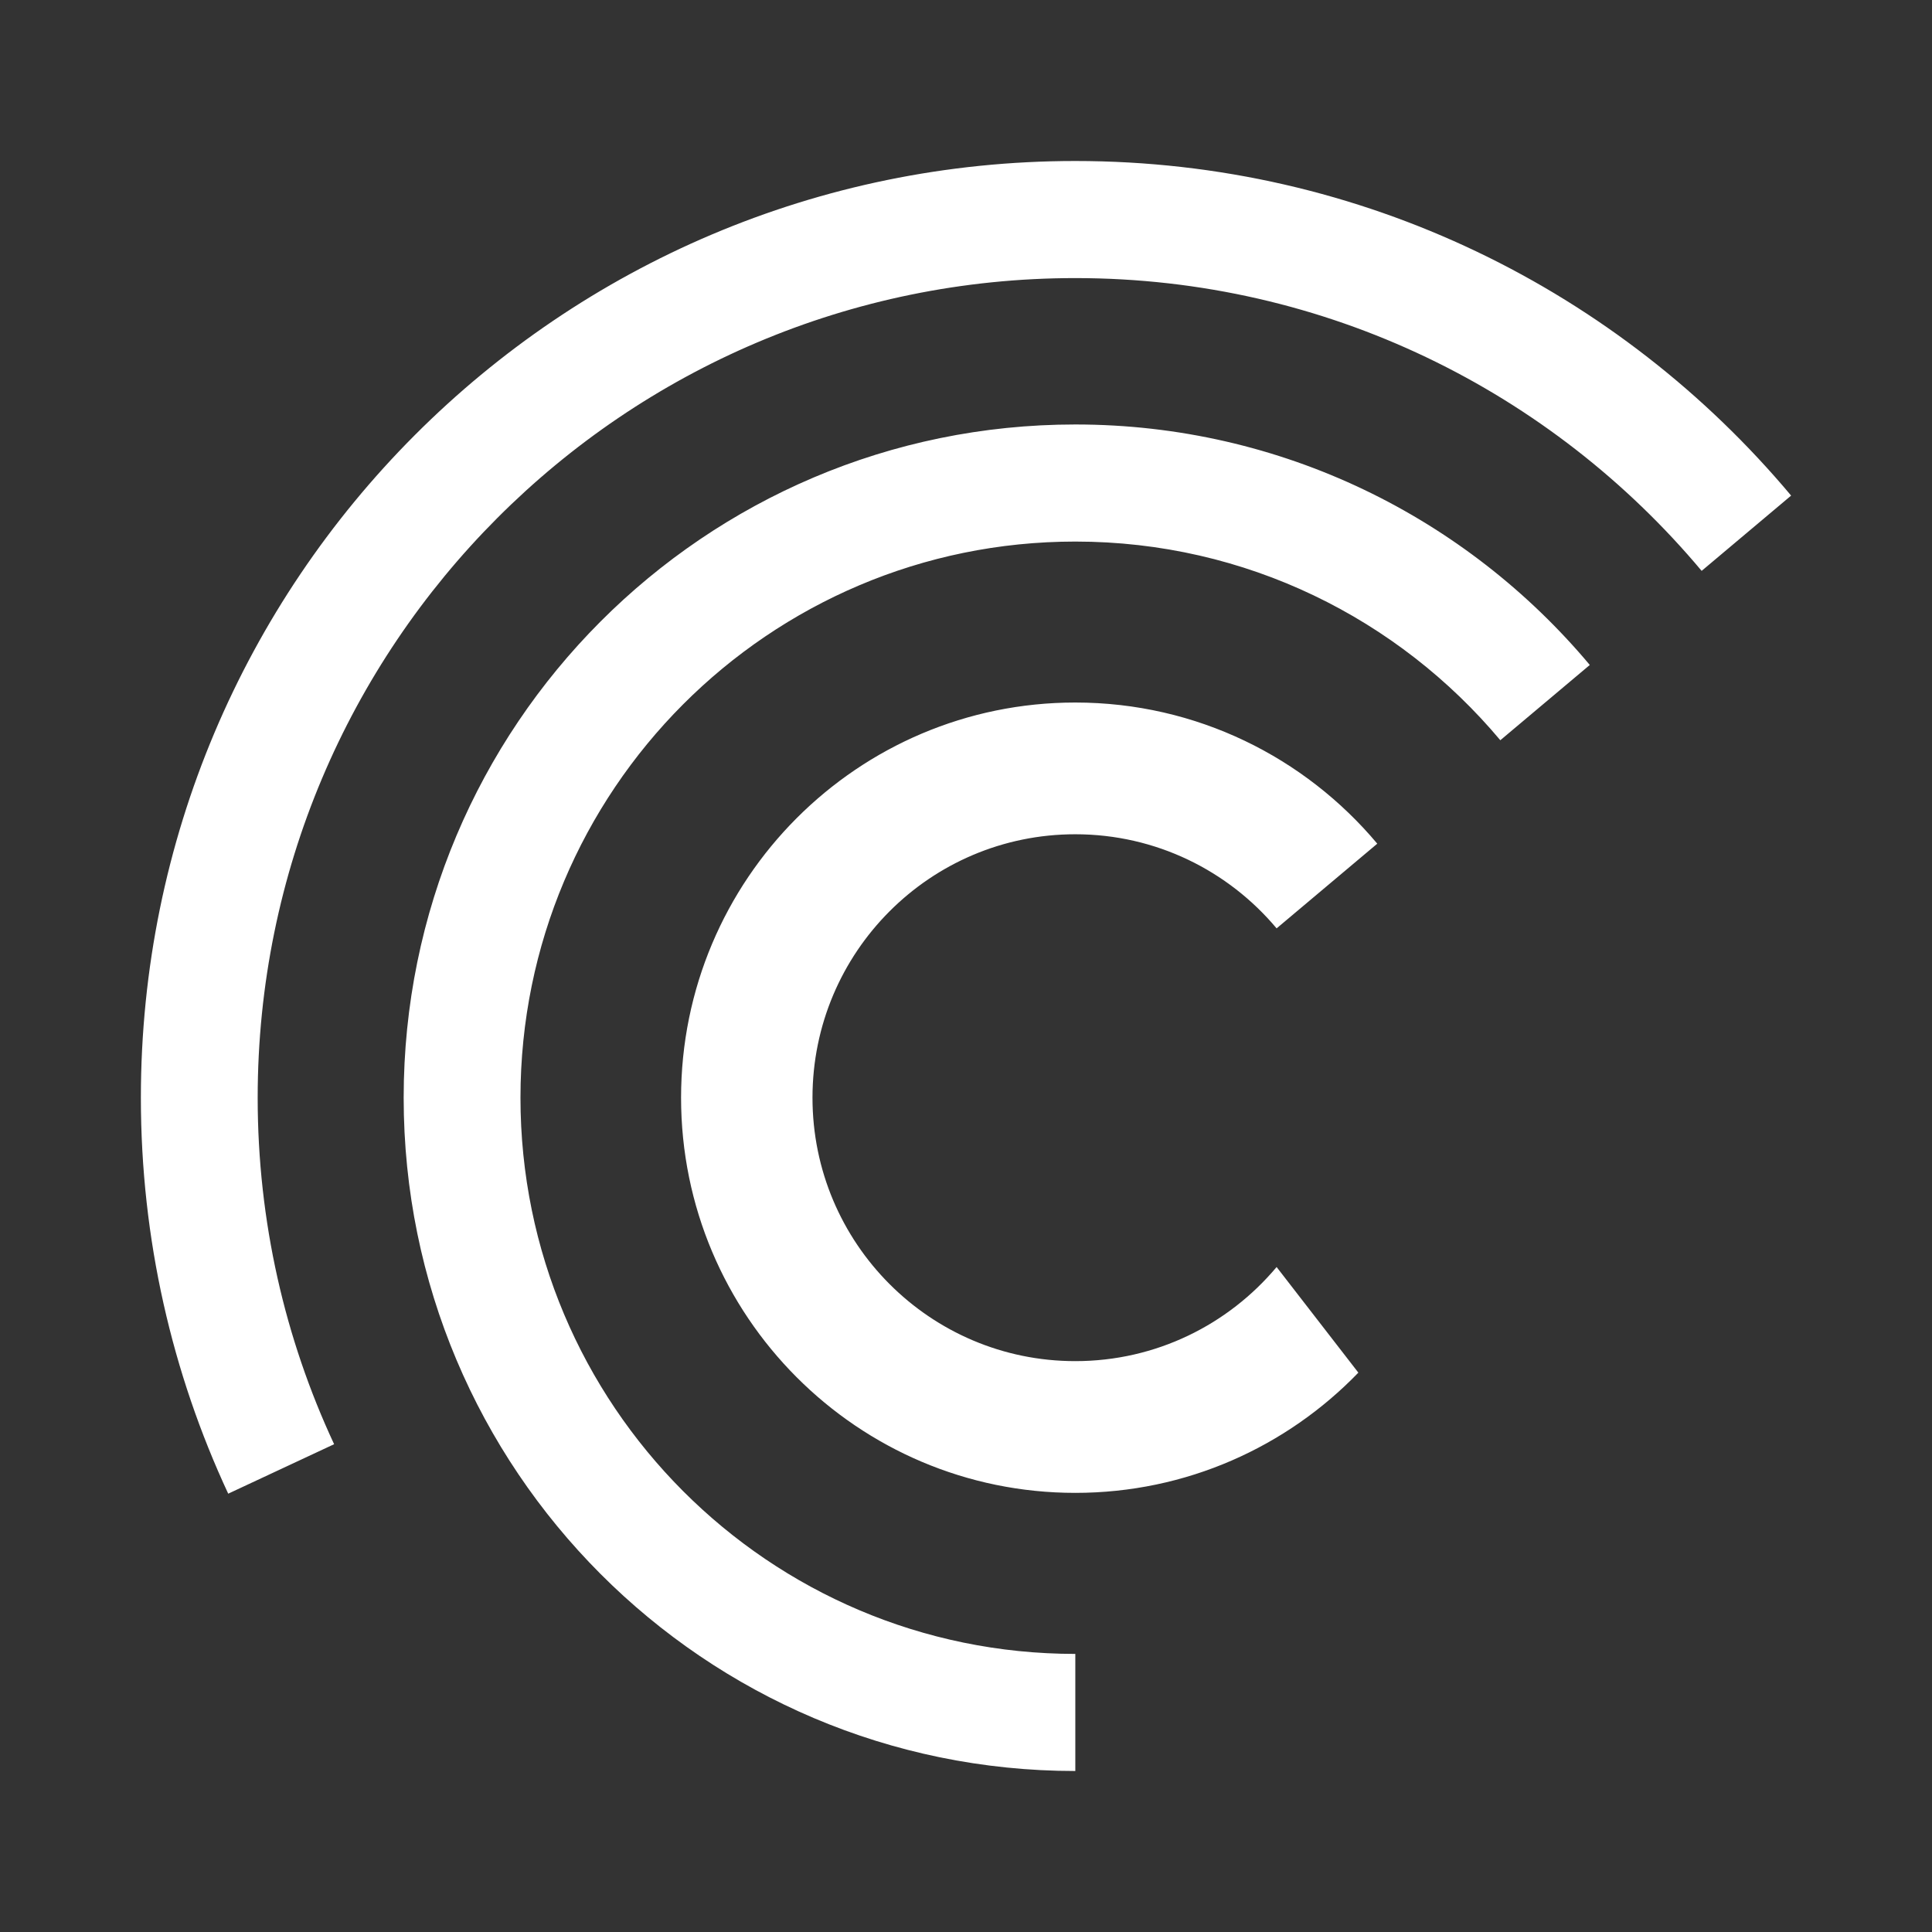 <svg width="48" height="48" viewBox="0 0 48 48" fill="none" xmlns="http://www.w3.org/2000/svg">
<rect x="0" y="0" width="48" height="48" fill="#333333" stroke="none"/>
<path fill-rule="evenodd" clip-rule="evenodd" d="M8.301 35.881C7.082 33.266 6.402 30.349 6.402 27.273C6.402 16.026 15.497 6.909 26.716 6.909C32.962 6.909 38.55 9.736 42.277 14.183L44.5 12.313C40.241 7.231 33.855 4 26.716 4C13.894 4 3.5 14.419 3.5 27.273C3.5 30.788 4.278 34.122 5.67 37.11L8.301 35.881ZM26.716 41.091C19.103 41.091 12.931 34.904 12.931 27.273C12.931 19.642 19.103 13.455 26.716 13.455C30.955 13.455 34.746 15.374 37.275 18.391L39.498 16.521C36.437 12.868 31.847 10.546 26.716 10.546C17.5 10.546 10.029 18.035 10.029 27.273C10.029 36.511 17.5 44 26.716 44V41.091ZM26.715 33.817C28.723 33.817 30.519 32.908 31.717 31.479L33.748 34.103C31.968 35.945 29.476 37.09 26.715 37.09C21.306 37.09 16.921 32.694 16.921 27.272C16.921 21.85 21.306 17.454 26.715 17.454C29.727 17.454 32.421 18.817 34.218 20.961L31.717 23.065C30.519 21.636 28.723 20.727 26.715 20.727C23.109 20.727 20.186 23.657 20.186 27.272C20.186 30.887 23.109 33.817 26.715 33.817Z" fill="white"/>
</svg>
